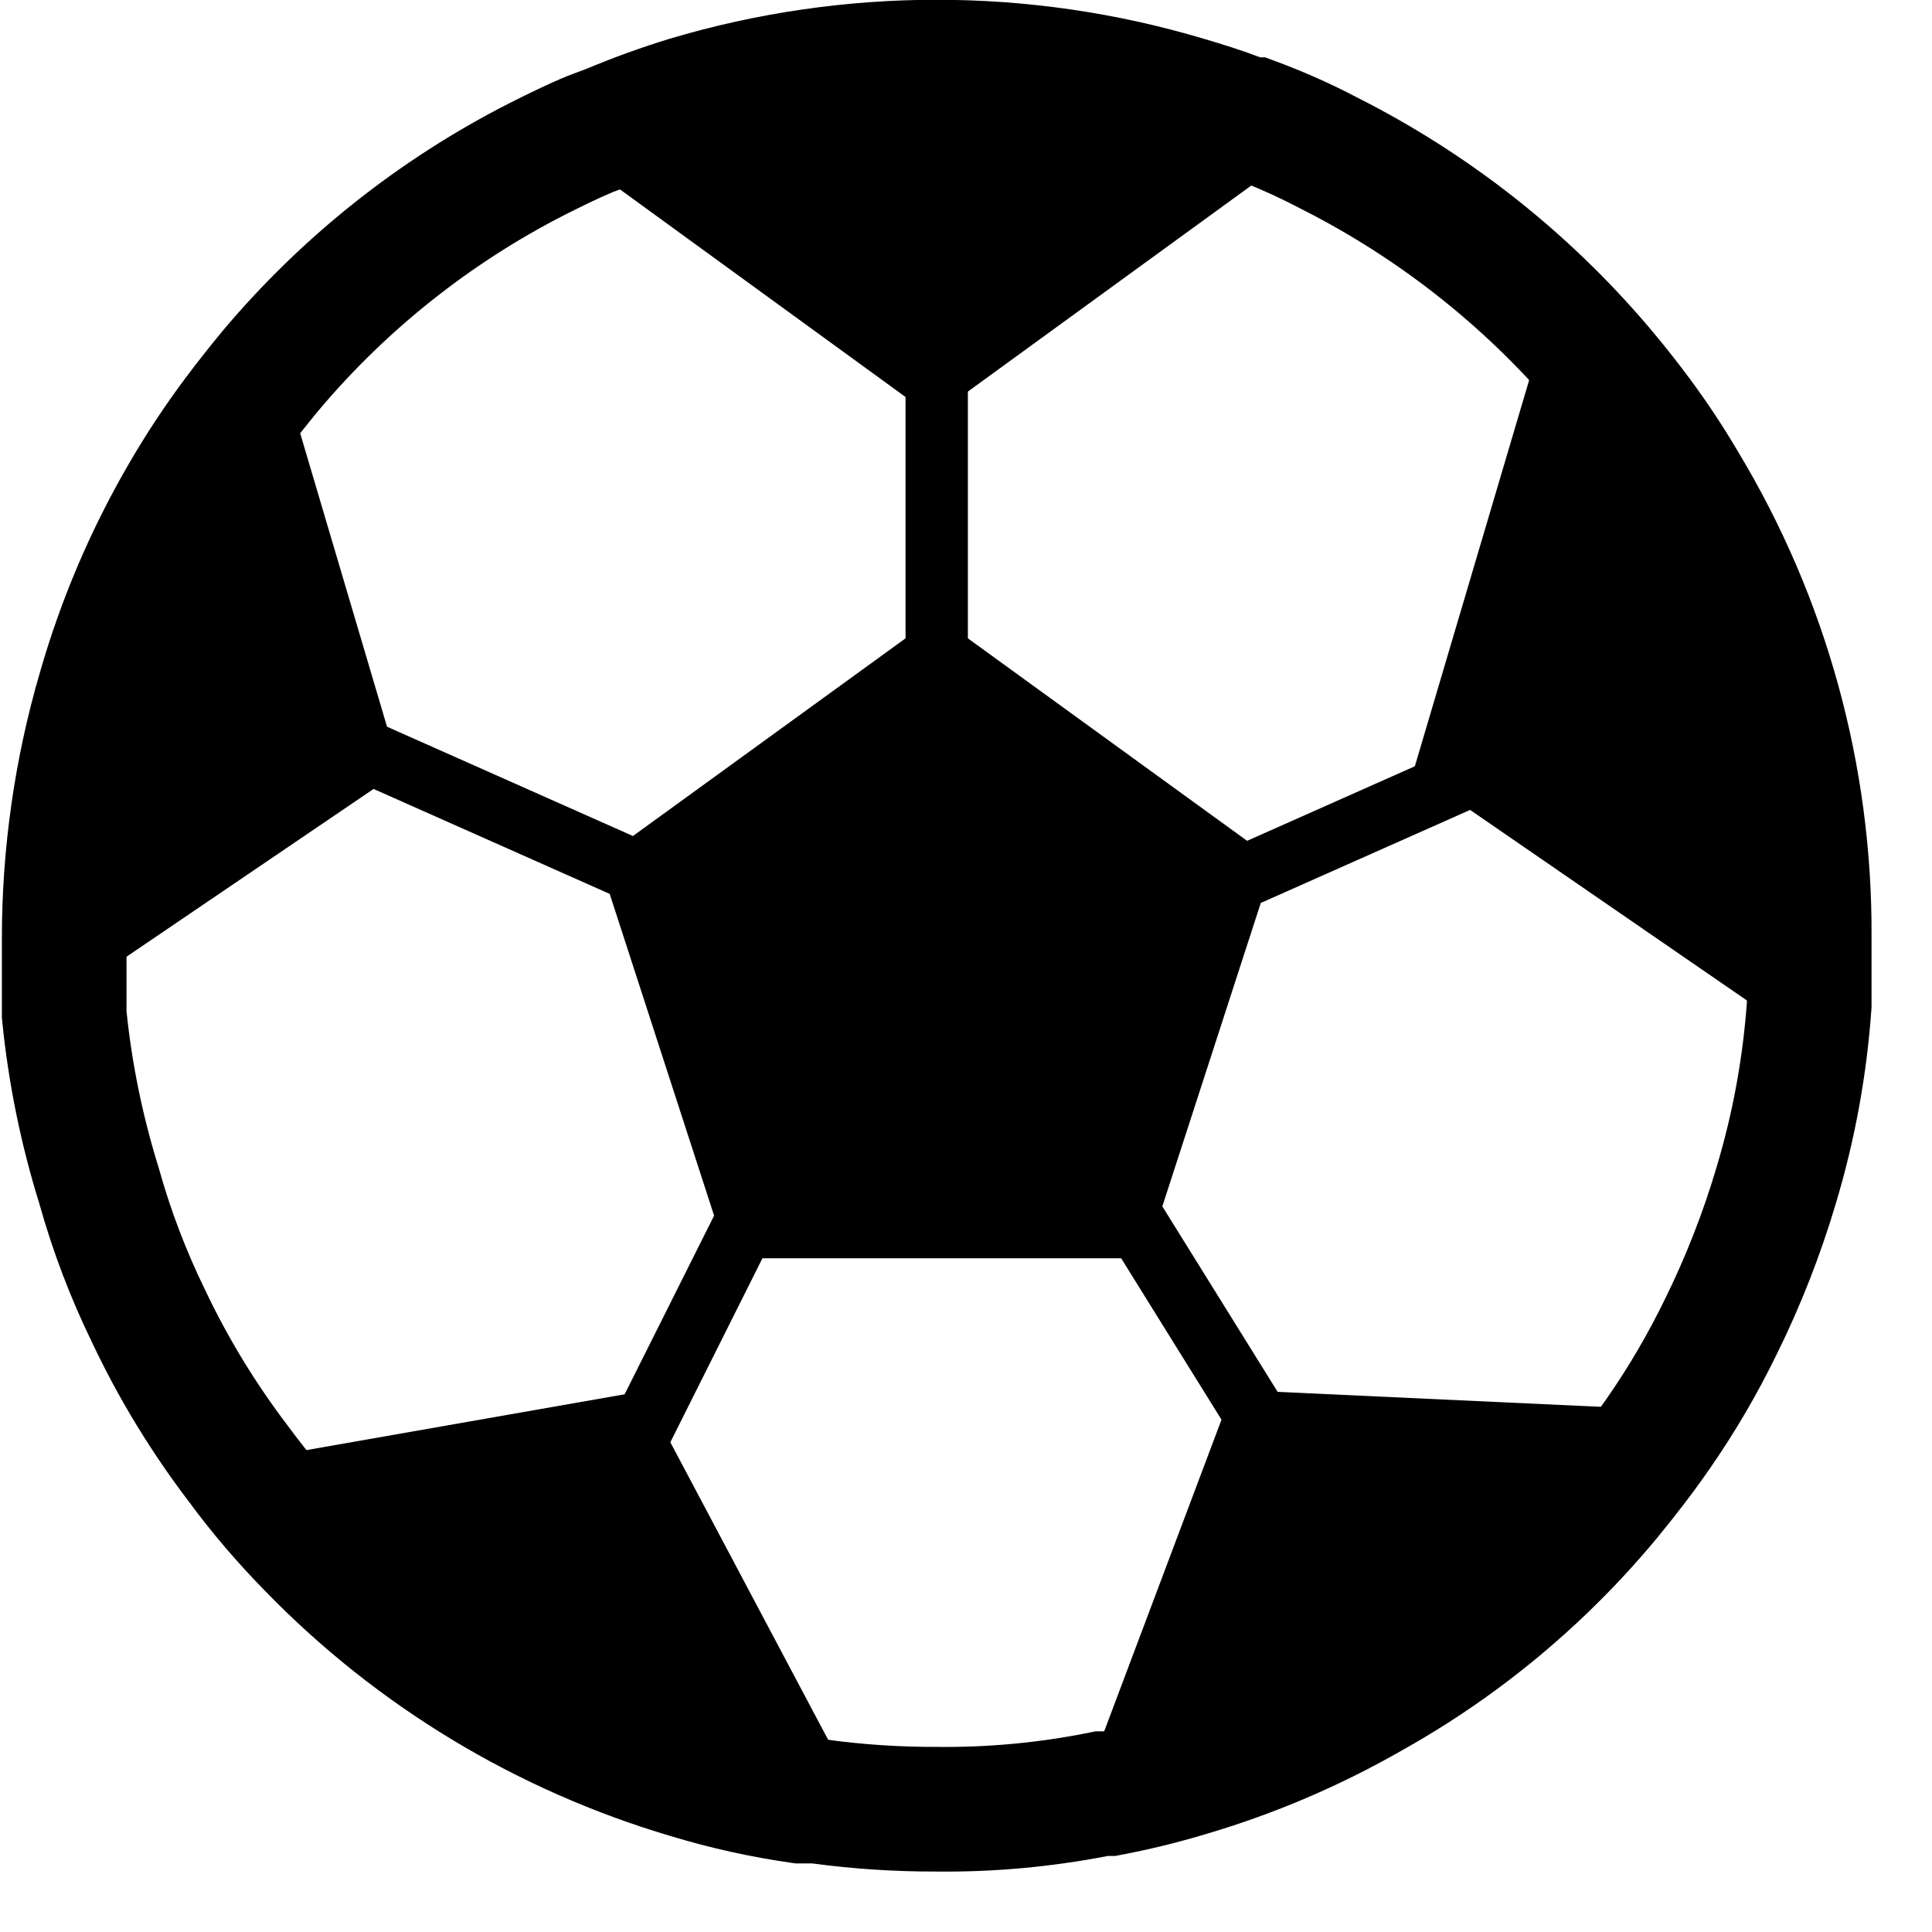 <?xml version="1.0" encoding="UTF-8" standalone="no"?>
<!DOCTYPE svg PUBLIC "-//W3C//DTD SVG 1.1//EN" "http://www.w3.org/Graphics/SVG/1.1/DTD/svg11.dtd">
<svg width="100%" height="100%" viewBox="0 0 31 31" version="1.1" xmlns="http://www.w3.org/2000/svg" xmlns:xlink="http://www.w3.org/1999/xlink" xml:space="preserve" xmlns:serif="http://www.serif.com/" style="fill-rule:evenodd;clip-rule:evenodd;stroke-linejoin:round;stroke-miterlimit:2;">
    <g>
        <g transform="matrix(1,0,0,1,-0.97,-0.97)">
            <path d="M10.394,2.069C10.823,1.889 11.261,1.731 11.714,1.592C14.51,0.758 17.49,0.758 20.282,1.591C20.588,1.681 20.901,1.779 21.191,1.89L21.269,1.89L21.437,1.952C21.893,2.121 22.337,2.319 22.751,2.537C24.532,3.436 26.117,4.682 27.412,6.202C27.593,6.416 27.775,6.64 27.943,6.861C28.277,7.296 28.583,7.75 28.856,8.214C30.274,10.564 31.015,13.261 31,16.006L31,16L31,17.125L30.998,17.159C30.924,18.217 30.733,19.263 30.429,20.274C30.181,21.11 29.863,21.922 29.48,22.697C29.168,23.338 28.808,23.954 28.401,24.54C28.136,24.923 27.849,25.295 27.549,25.659C26.414,27.025 25.038,28.172 23.5,29.036C22.485,29.621 21.404,30.082 20.287,30.408C19.849,30.539 19.405,30.647 18.956,30.732L18.864,30.75L18.746,30.75C17.838,30.926 16.915,31.01 16.003,31C15.335,31.002 14.668,30.959 14.006,30.87L13.739,30.87L13.669,30.86C13.009,30.766 12.357,30.621 11.726,30.429C9.257,29.698 7.017,28.344 5.227,26.501C4.779,26.045 4.363,25.558 3.994,25.056C3.391,24.263 2.871,23.408 2.451,22.518C2.101,21.8 1.816,21.052 1.601,20.283C1.304,19.328 1.104,18.345 1.005,17.349L1,17.3L1,16.041C0.999,14.592 1.204,13.151 1.609,11.765C1.946,10.587 2.429,9.455 3.046,8.397C3.32,7.925 3.622,7.469 3.95,7.03C4.139,6.778 4.339,6.525 4.545,6.276C5.816,4.766 7.377,3.525 9.143,2.626C9.444,2.475 9.746,2.325 10.073,2.19L10.394,2.069ZM20.906,3.89L20.799,3.89L20.613,3.812C20.336,3.696 20.022,3.599 19.714,3.508C17.291,2.786 14.709,2.786 12.294,3.506C11.905,3.625 11.523,3.764 11.13,3.929L10.81,4.049C10.546,4.159 10.292,4.287 10.044,4.411C8.524,5.186 7.174,6.258 6.081,7.557C5.901,7.775 5.721,8.002 5.551,8.229C5.27,8.605 5.011,8.997 4.774,9.404C4.24,10.319 3.823,11.297 3.53,12.32C3.178,13.528 2.999,14.781 3,16.04L3,17.197C3.088,18.047 3.26,18.887 3.519,19.717L3.523,19.731C3.707,20.389 3.95,21.028 4.254,21.653C4.62,22.428 5.066,23.162 5.596,23.858C5.918,24.296 6.271,24.711 6.657,25.103C8.212,26.704 10.154,27.878 12.301,28.513C12.82,28.671 13.349,28.791 13.886,28.87L14.139,28.87L14.207,28.879C14.8,28.962 15.398,29.002 16.011,29C16.83,29.009 17.649,28.932 18.452,28.77L18.55,28.75L18.673,28.75C19.024,28.681 19.371,28.594 19.72,28.49C20.691,28.207 21.624,27.809 22.51,27.298C23.845,26.548 25.032,25.559 26.008,24.384C26.271,24.065 26.524,23.737 26.758,23.4C27.106,22.899 27.414,22.372 27.684,21.817C28.019,21.138 28.296,20.432 28.512,19.702C28.772,18.839 28.935,17.951 29,17.052L29,16L29,15.994C29.013,13.617 28.371,11.282 27.138,9.238C26.902,8.836 26.641,8.449 26.355,8.076C26.205,7.88 26.047,7.684 25.889,7.498C24.767,6.182 23.394,5.102 21.841,4.319L21.834,4.315C21.532,4.156 21.223,4.014 20.906,3.89Z"/>
        </g>
        <path d="M15.03,9.88L9.61,13.81L11.68,20.19L18.38,20.19L20.45,13.81L15.03,9.88Z" style="fill-rule:nonzero;"/>
        <path d="M20.03,14.03L29.03,10.03" style="fill:none;fill-rule:nonzero;"/>
        <path d="M20.233,14.487L29.233,10.487L28.827,9.573L19.827,13.573L20.233,14.487Z"/>
        <g transform="matrix(1,0,0,1,-0.97,-0.97)">
            <path d="M30,16L30,16.5L29.17,17.14L23.65,13.34L25.55,6.92L26.64,6.92C26.81,7.12 26.98,7.33 27.14,7.54C27.45,7.919 27.737,8.317 28,8.73C29.322,10.923 30.014,13.439 30,16Z" style="fill-rule:nonzero;"/>
        </g>
        <path d="M15.03,1.53L15.03,10.49" style="fill:none;fill-rule:nonzero;"/>
        <path d="M14.53,1.53L14.53,10.49L15.53,10.49L15.53,1.53L14.53,1.53Z"/>
        <g transform="matrix(1,0,0,1,-0.97,-0.97)">
            <path d="M21.36,3.72L15.94,7.66L10.52,3.72L10.76,3C11.166,2.829 11.579,2.679 12,2.55C14.61,1.772 17.39,1.772 20,2.55C20.34,2.65 20.69,2.76 21,2.89L21.09,2.89L21.36,3.72Z" style="fill-rule:nonzero;"/>
        </g>
        <path d="M18.15,19.5L22.75,26.9" style="fill:none;fill-rule:nonzero;"/>
        <path d="M17.725,19.764L22.325,27.164L23.175,26.636L18.575,19.236L17.725,19.764Z"/>
        <g transform="matrix(1,0,0,1,-0.97,-0.97)">
            <path d="M27.54,24C27.29,24.36 27.02,24.71 26.74,25.05C25.692,26.307 24.425,27.365 23,28.17C22.055,28.715 21.048,29.145 20,29.45C19.595,29.571 19.185,29.671 18.77,29.75L18.65,29.75L18.39,29.54L20.75,23.27L27.45,23.58L27.54,24Z" style="fill-rule:nonzero;"/>
        </g>
        <path d="M12.02,19.5L8.12,27.29" style="fill:none;fill-rule:nonzero;"/>
        <path d="M11.573,19.276L7.673,27.066L8.567,27.514L12.467,19.724L11.573,19.276Z"/>
        <g transform="matrix(1,0,0,1,-0.97,-0.97)">
            <path d="M14.43,29.21L13.81,29.85C13.201,29.763 12.599,29.629 12.01,29.45C9.705,28.768 7.615,27.504 5.94,25.78C5.525,25.358 5.141,24.907 4.79,24.43L11.29,23.29L14.43,29.21Z" style="fill-rule:nonzero;"/>
        </g>
        <path d="M10.31,14.03L1.31,10.03" style="fill:none;fill-rule:nonzero;"/>
        <path d="M10.513,13.573L1.513,9.573L1.107,10.487L10.107,14.487L10.513,13.573Z"/>
        <g transform="matrix(1,0,0,1,-0.97,-0.97)">
            <path d="M7.39,13.34L2,17L2,16C1.999,14.646 2.191,13.299 2.57,12C2.887,10.915 3.338,9.874 3.91,8.9C4.165,8.461 4.446,8.037 4.75,7.63C4.93,7.39 5.12,7.15 5.31,6.92L5.49,6.92L7.39,13.34Z" style="fill-rule:nonzero;"/>
        </g>
    </g>
</svg>
